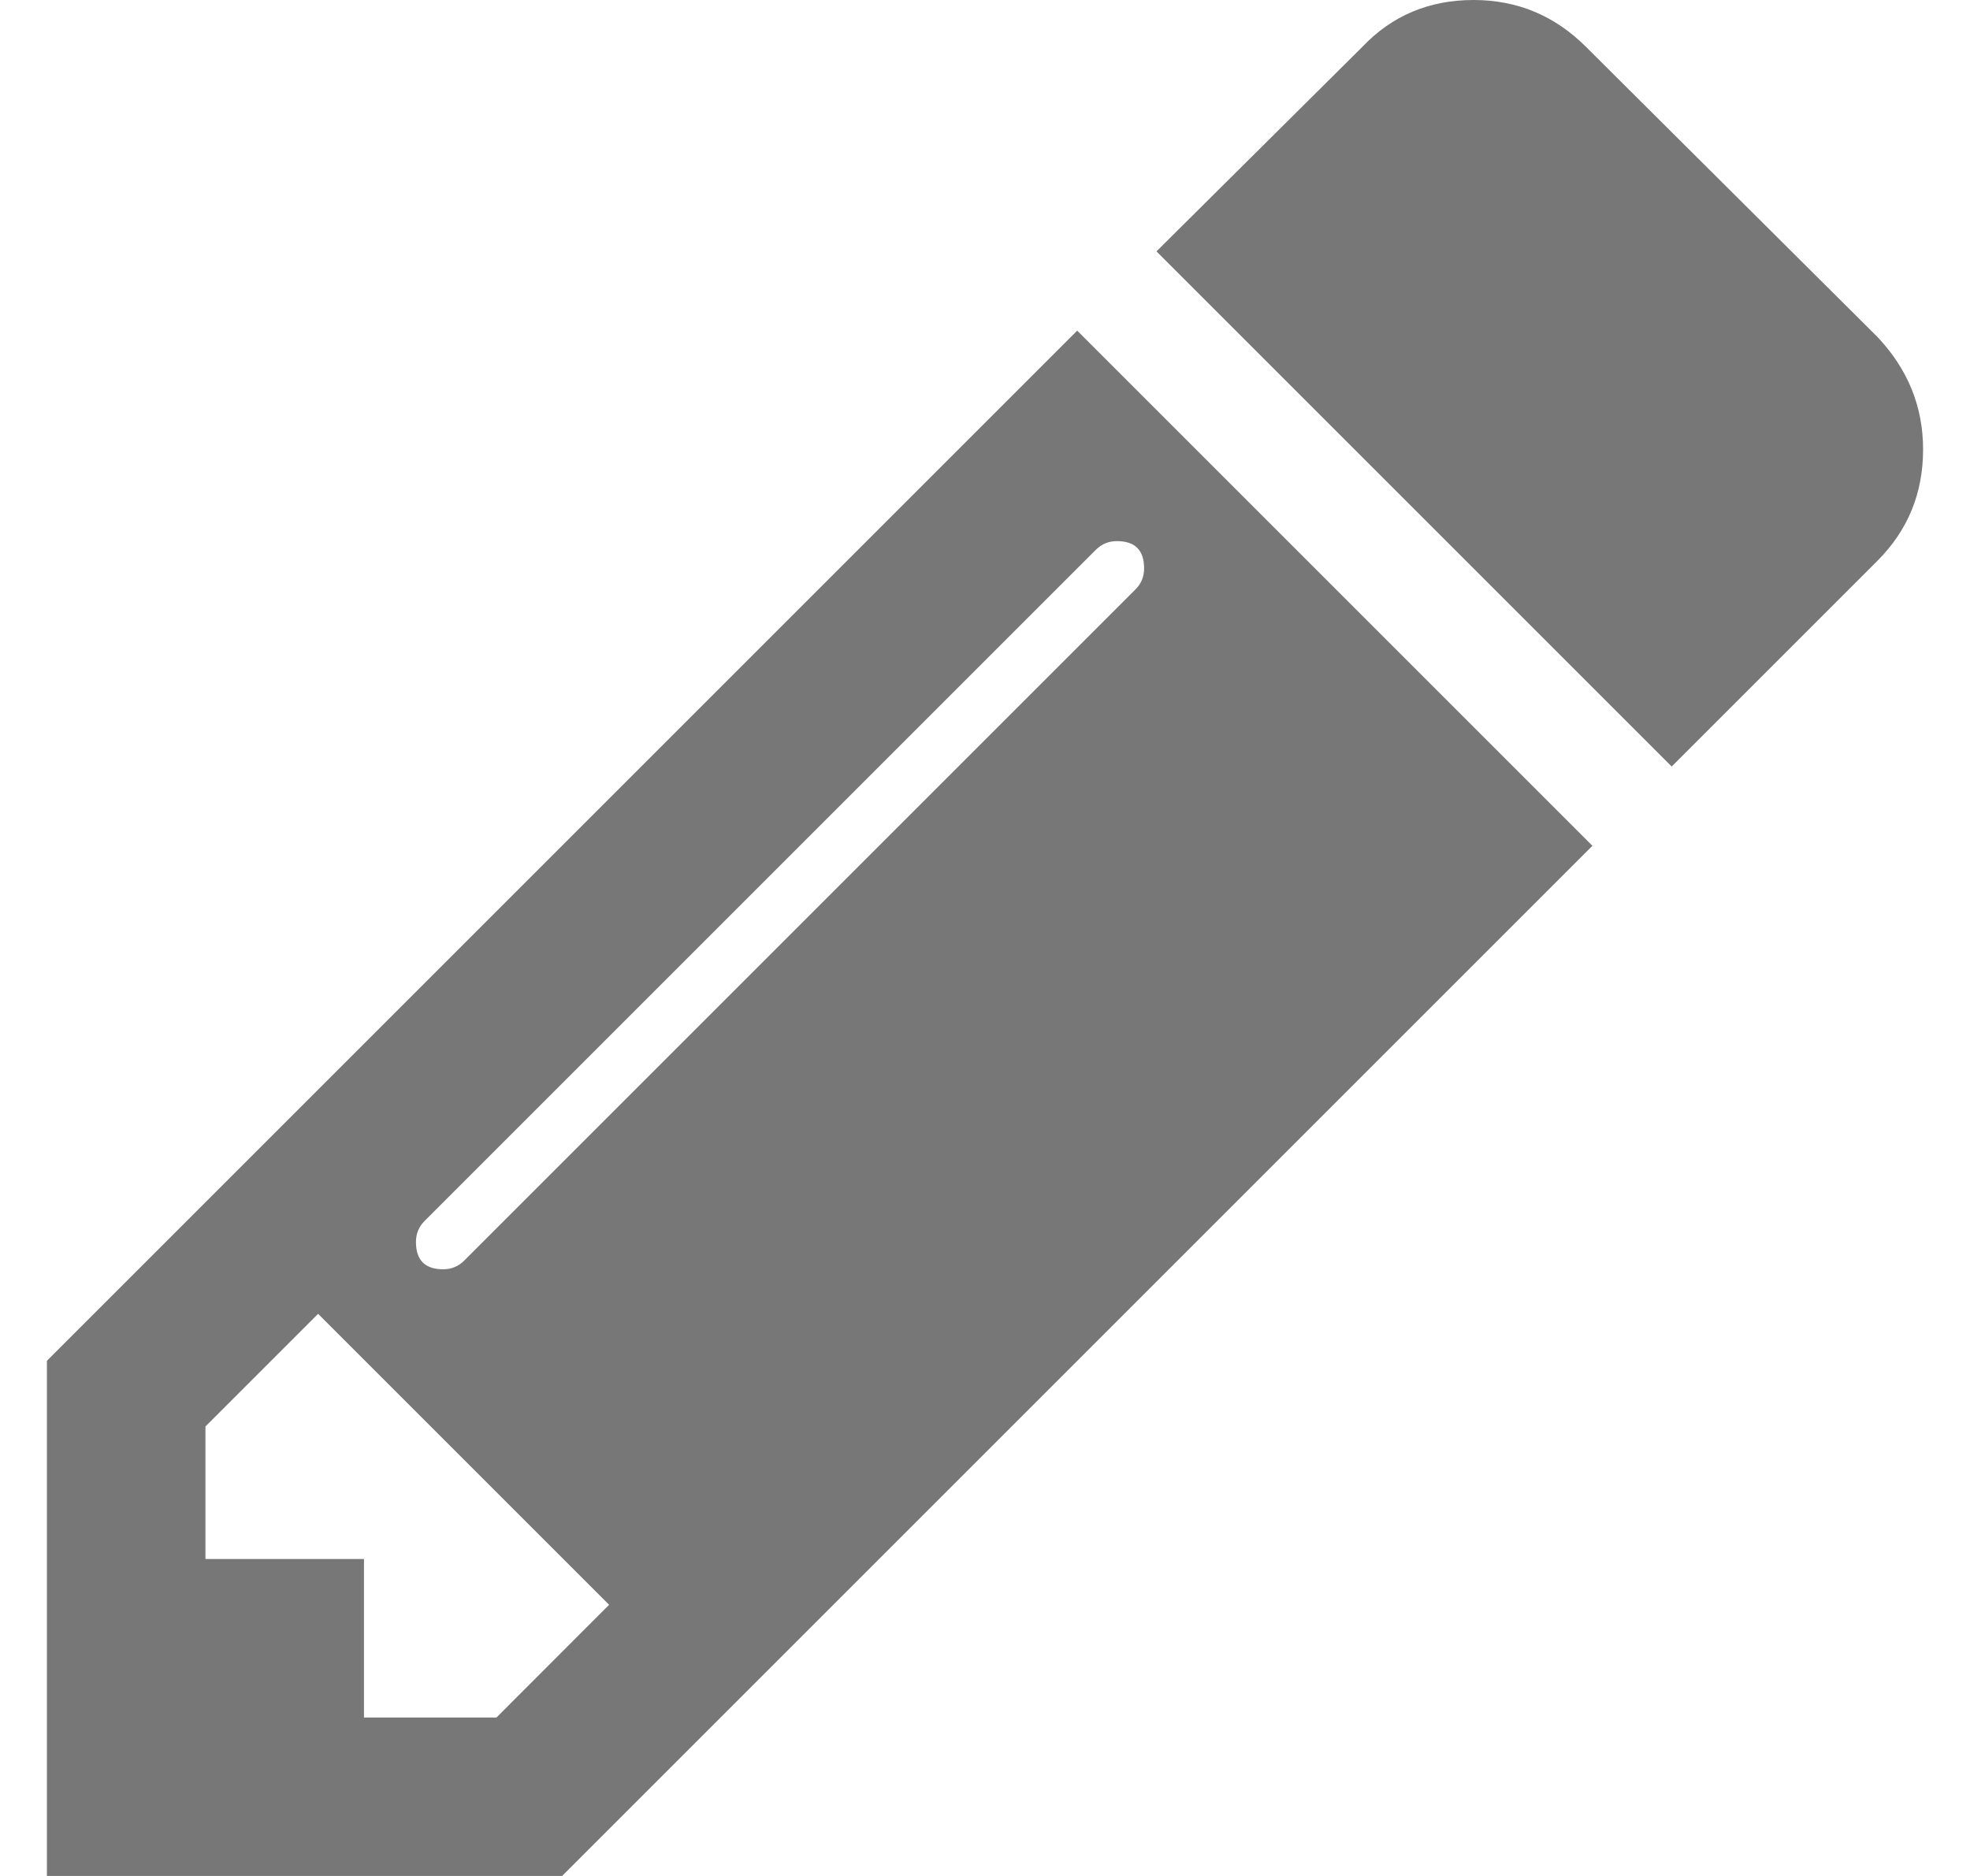 <svg xmlns="http://www.w3.org/2000/svg" width="21" height="20" viewBox="0 0 21 20" fill="none">
  <path d="M5.292 18.311L6.493 17.109L3.391 14.007L2.19 15.208V16.621H3.88V18.311H5.292ZM12.196 6.06C12.196 5.866 12.1 5.769 11.906 5.769C11.818 5.769 11.743 5.8 11.681 5.862L4.526 13.017C4.465 13.078 4.434 13.153 4.434 13.241C4.434 13.435 4.531 13.532 4.724 13.532C4.812 13.532 4.887 13.501 4.949 13.439L12.104 6.284C12.166 6.222 12.196 6.148 12.196 6.06ZM11.483 3.525L16.975 9.017L5.992 20H0.5V14.508L11.483 3.525ZM20.5 4.792C20.5 5.259 20.337 5.655 20.012 5.98L17.82 8.172L12.328 2.68L14.52 0.502C14.837 0.167 15.233 0 15.708 0C16.174 0 16.575 0.167 16.909 0.502L20.012 3.591C20.337 3.934 20.5 4.335 20.5 4.792Z" fill="#777777"/>
</svg>